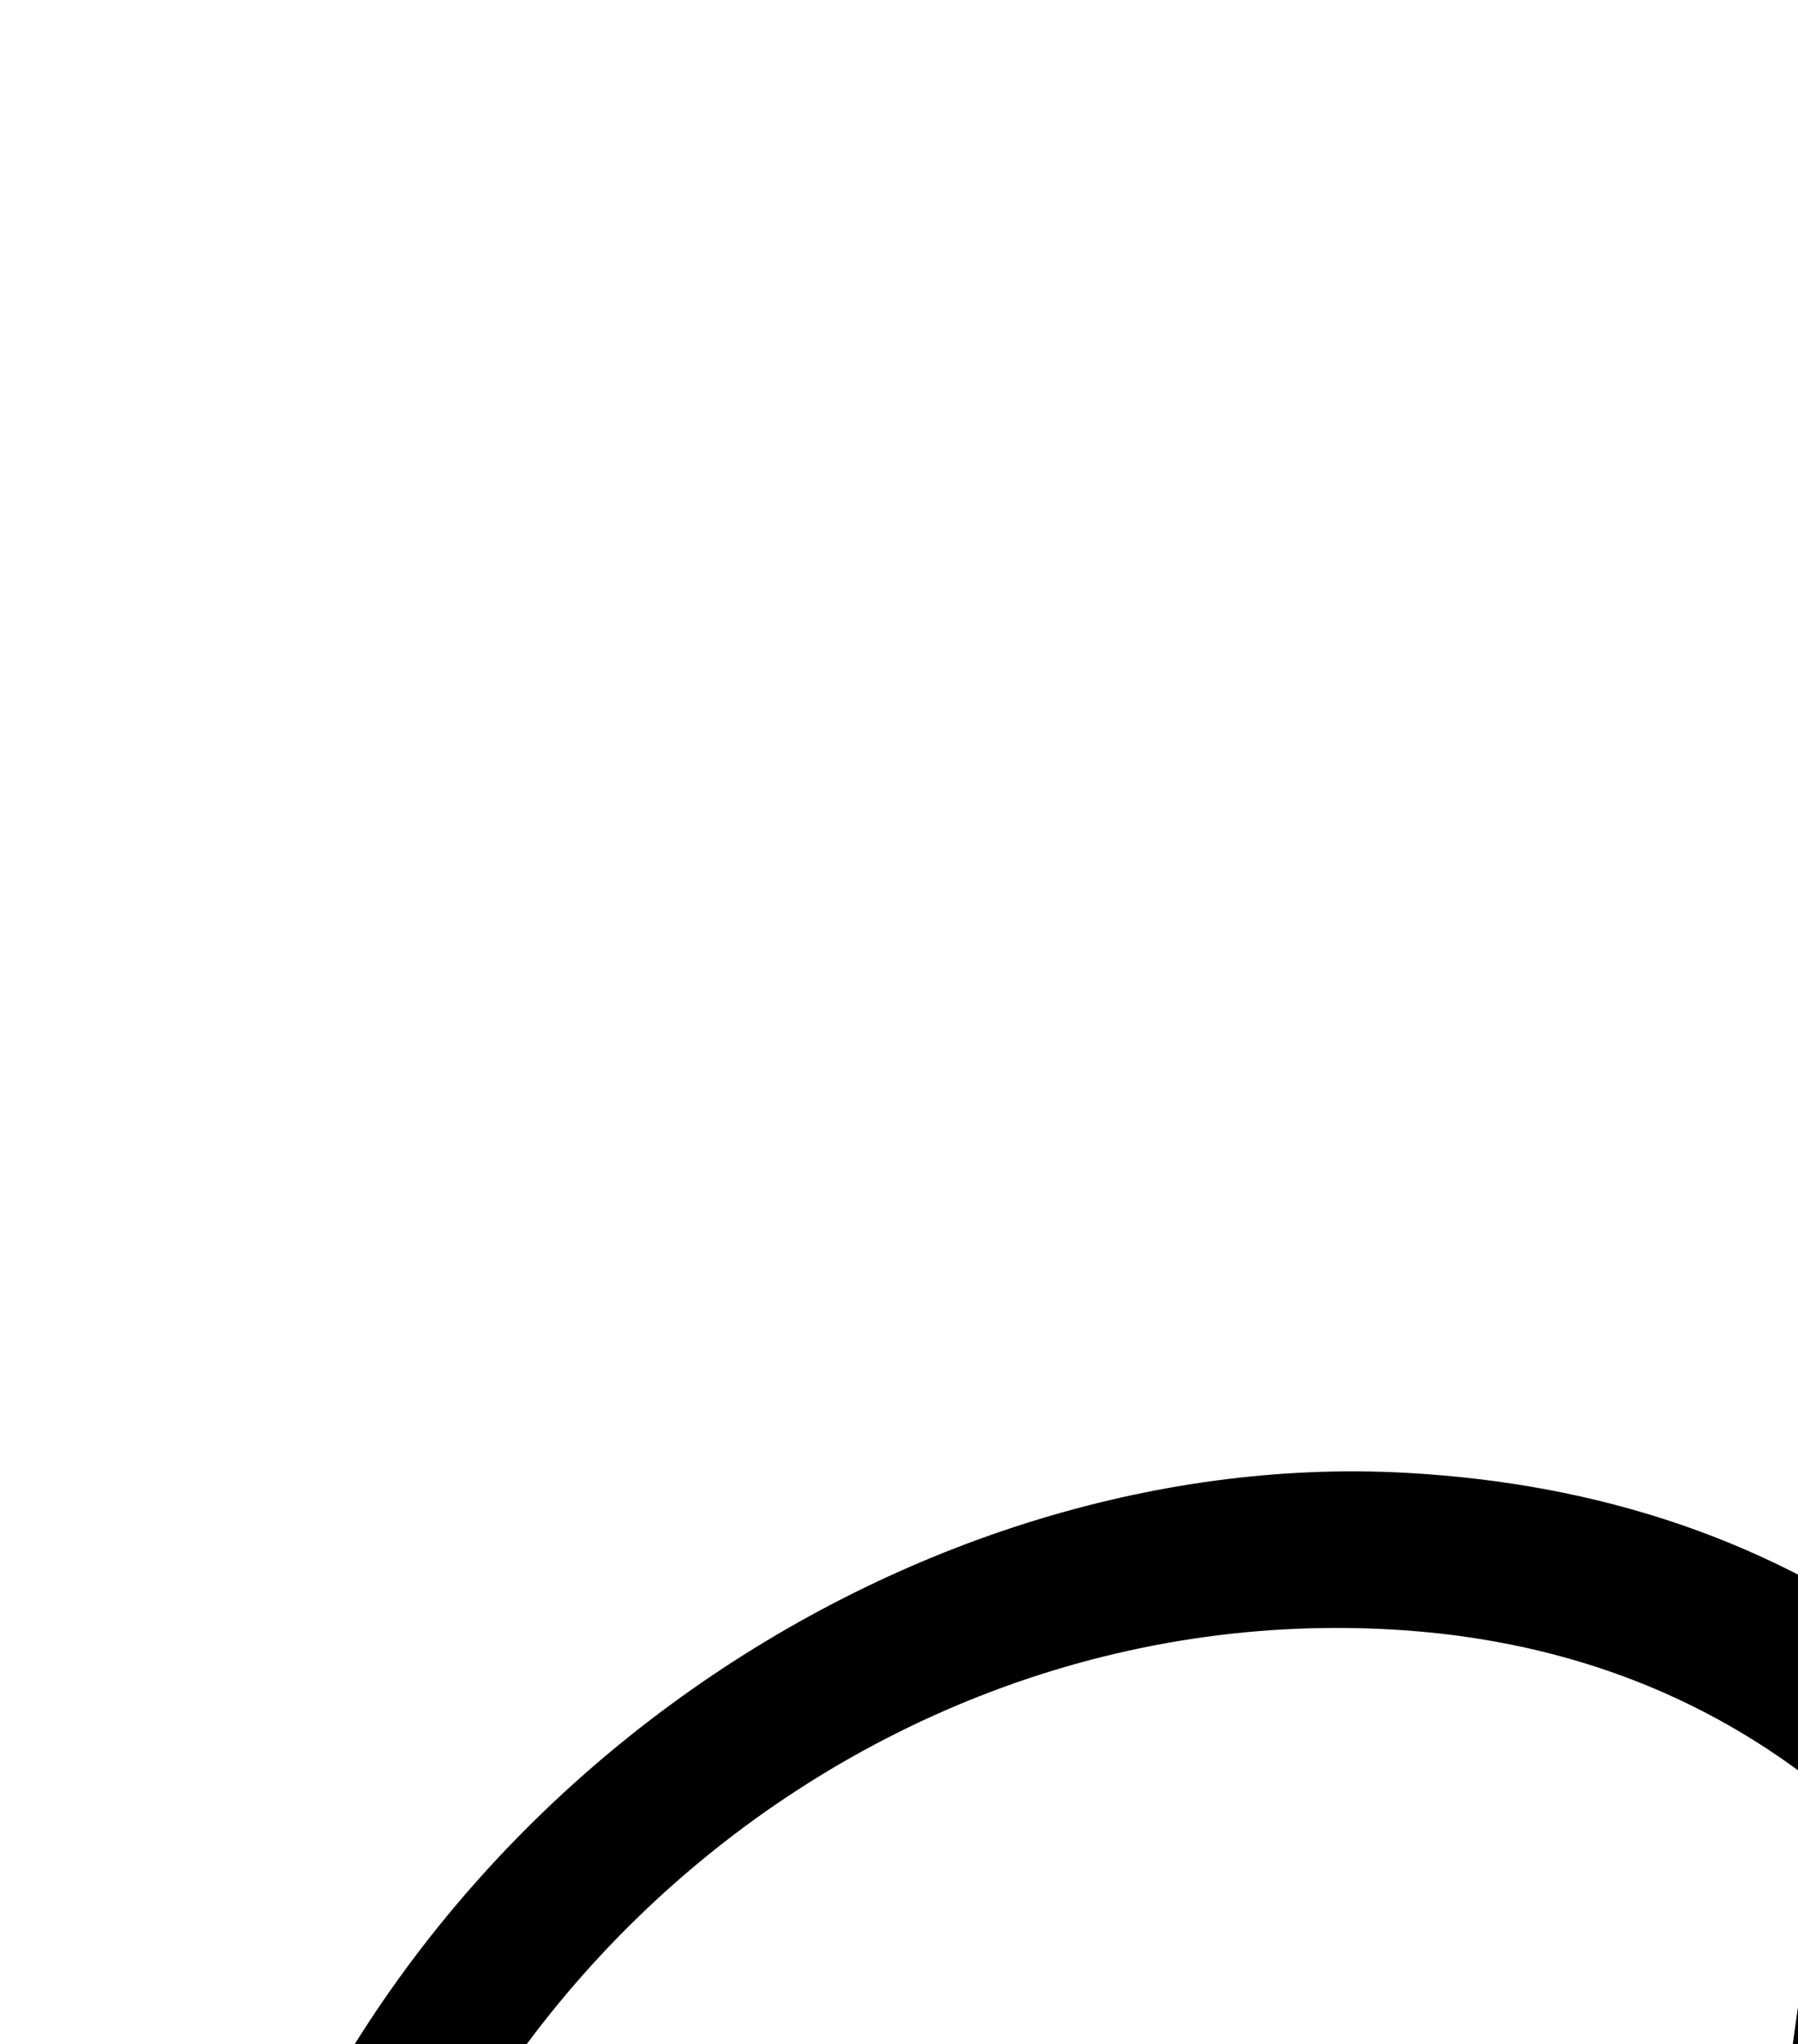 <?xml version="1.0" encoding="iso-8859-1"?>
<!-- Generator: Adobe Illustrator 25.2.1, SVG Export Plug-In . SVG Version: 6.00 Build 0)  -->
<svg version="1.1" xmlns="http://www.w3.org/2000/svg" xmlns:xlink="http://www.w3.org/1999/xlink" x="0px" y="0px"
	 viewBox="0 0 103.878 118.065" style="enable-background:new 0 0 103.878 118.065;" xml:space="preserve">
<g>
	<path d="M96.578,184.165c1.582,2.031,3.082,3.955,4.586,5.886c-21.062,15.426-55.374,20.088-77.139-2.707
		c-13.308-13.938-16.452-30.712-12.016-49.105c8.116-33.649,40.176-54.786,69.24-53.178c11.068,0.612,21.215,3.846,30.127,10.608
		c1.659,1.259,2.94,2.505,2.556,4.936c-1.219,7.722-2.263,15.471-3.405,23.205c-0.093,0.632-0.415,1.23-0.678,1.976
		c-2.335,0-4.609,0-7.353,0c1.041-7.462,2.045-14.654,3.1-22.218c-7.29-5.937-15.788-8.909-25.094-9.454
		c-33.449-1.96-62.593,26.467-61.57,59.904c0.587,19.186,14.961,35.638,33.945,39.01c14.003,2.487,27.122-0.007,39.573-6.631
		C93.755,185.701,95.052,184.99,96.578,184.165z"/>
</g>
</svg>
